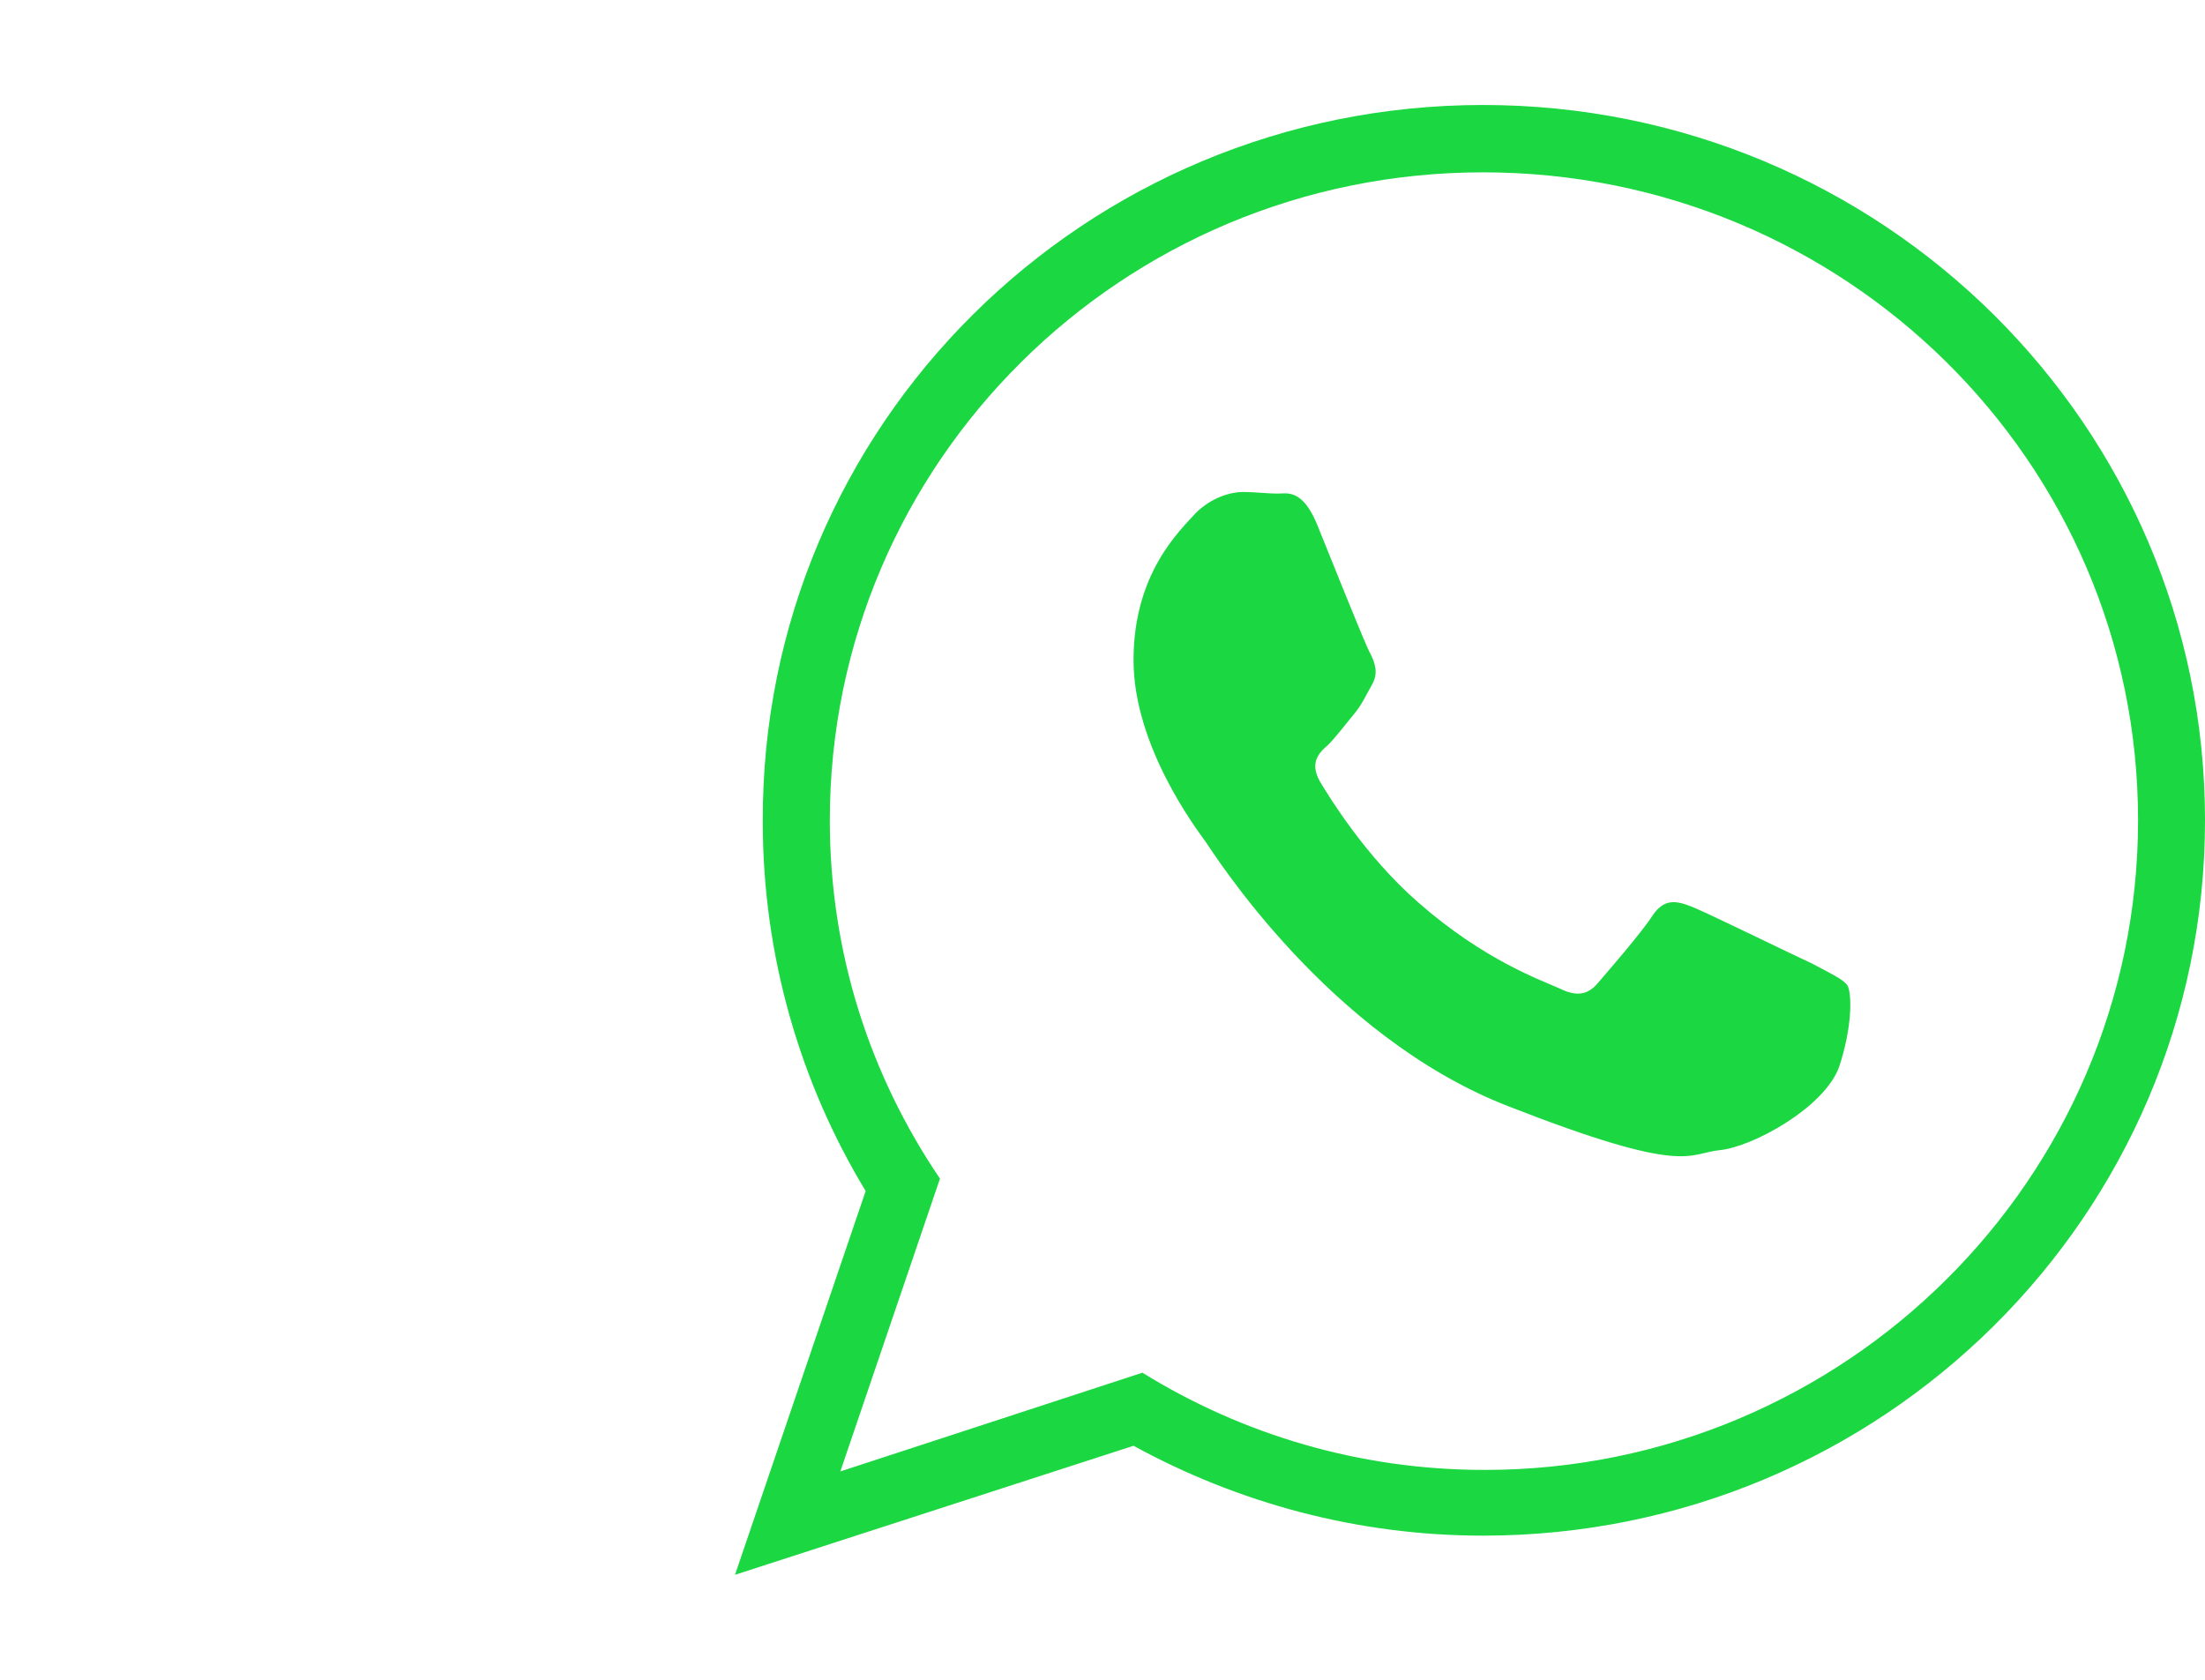 <?xml version="1.0" encoding="utf-8"?>
<!-- Generator: Adobe Illustrator 15.0.0, SVG Export Plug-In . SVG Version: 6.00 Build 0)  -->
<!DOCTYPE svg PUBLIC "-//W3C//DTD SVG 1.1//EN" "http://www.w3.org/Graphics/SVG/1.1/DTD/svg11.dtd">
<svg version="1.1" xmlns="http://www.w3.org/2000/svg" xmlns:xlink="http://www.w3.org/1999/xlink" x="0px" y="0px" width="42px"
	 height="32px" viewBox="235 240 42 32" enable-background="new 235 240 42 32" xml:space="preserve">
<g id="Capa_1">
</g>
<g id="Layer_2">
	<g>
		<path fill="#1BD741" d="M269.533,258.364c-0.342-0.155-1.991-0.964-2.302-1.089c-0.312-0.124-0.529-0.156-0.747,0.156
			c-0.219,0.342-0.871,1.088-1.058,1.307c-0.187,0.218-0.405,0.248-0.716,0.094c-0.342-0.156-1.431-0.529-2.706-1.649
			c-0.995-0.872-1.681-1.992-1.867-2.303c-0.187-0.342-0.03-0.529,0.155-0.685c0.156-0.155,0.343-0.405,0.498-0.591
			c0.156-0.188,0.219-0.343,0.343-0.561s0.062-0.404-0.031-0.591c-0.093-0.155-0.747-1.805-1.026-2.489
			c-0.281-0.653-0.561-0.56-0.747-0.56s-0.437-0.031-0.653-0.031s-0.592,0.093-0.902,0.404c-0.311,0.343-1.183,1.151-1.183,2.801
			c0,1.648,1.214,3.235,1.369,3.453s2.333,3.703,5.756,5.039c3.422,1.339,3.422,0.902,4.044,0.841
			c0.623-0.062,1.992-0.81,2.271-1.587c0.249-0.746,0.249-1.4,0.155-1.556C270.093,258.645,269.875,258.551,269.533,258.364z"/>
		<path fill="#1BD741" d="M263.249,242c-7.591,0-13.751,6.098-13.72,13.658c0,2.551,0.715,4.978,1.96,7.031L249,270l7.591-2.458
			c1.991,1.089,4.263,1.712,6.658,1.712c7.591,0,13.751-6.098,13.751-13.628C277,248.098,270.84,242,263.249,242z M263.281,268.002
			c-2.383,0-4.611-0.671-6.521-1.852l-5.754,1.881l1.898-5.578c-1.33-1.963-2.098-4.291-2.098-6.828
			c0-6.809,5.567-12.342,12.442-12.342c6.876,0,12.477,5.5,12.477,12.342C275.725,262.466,270.124,268.002,263.281,268.002z"/>
	</g>
</g>
</svg>
